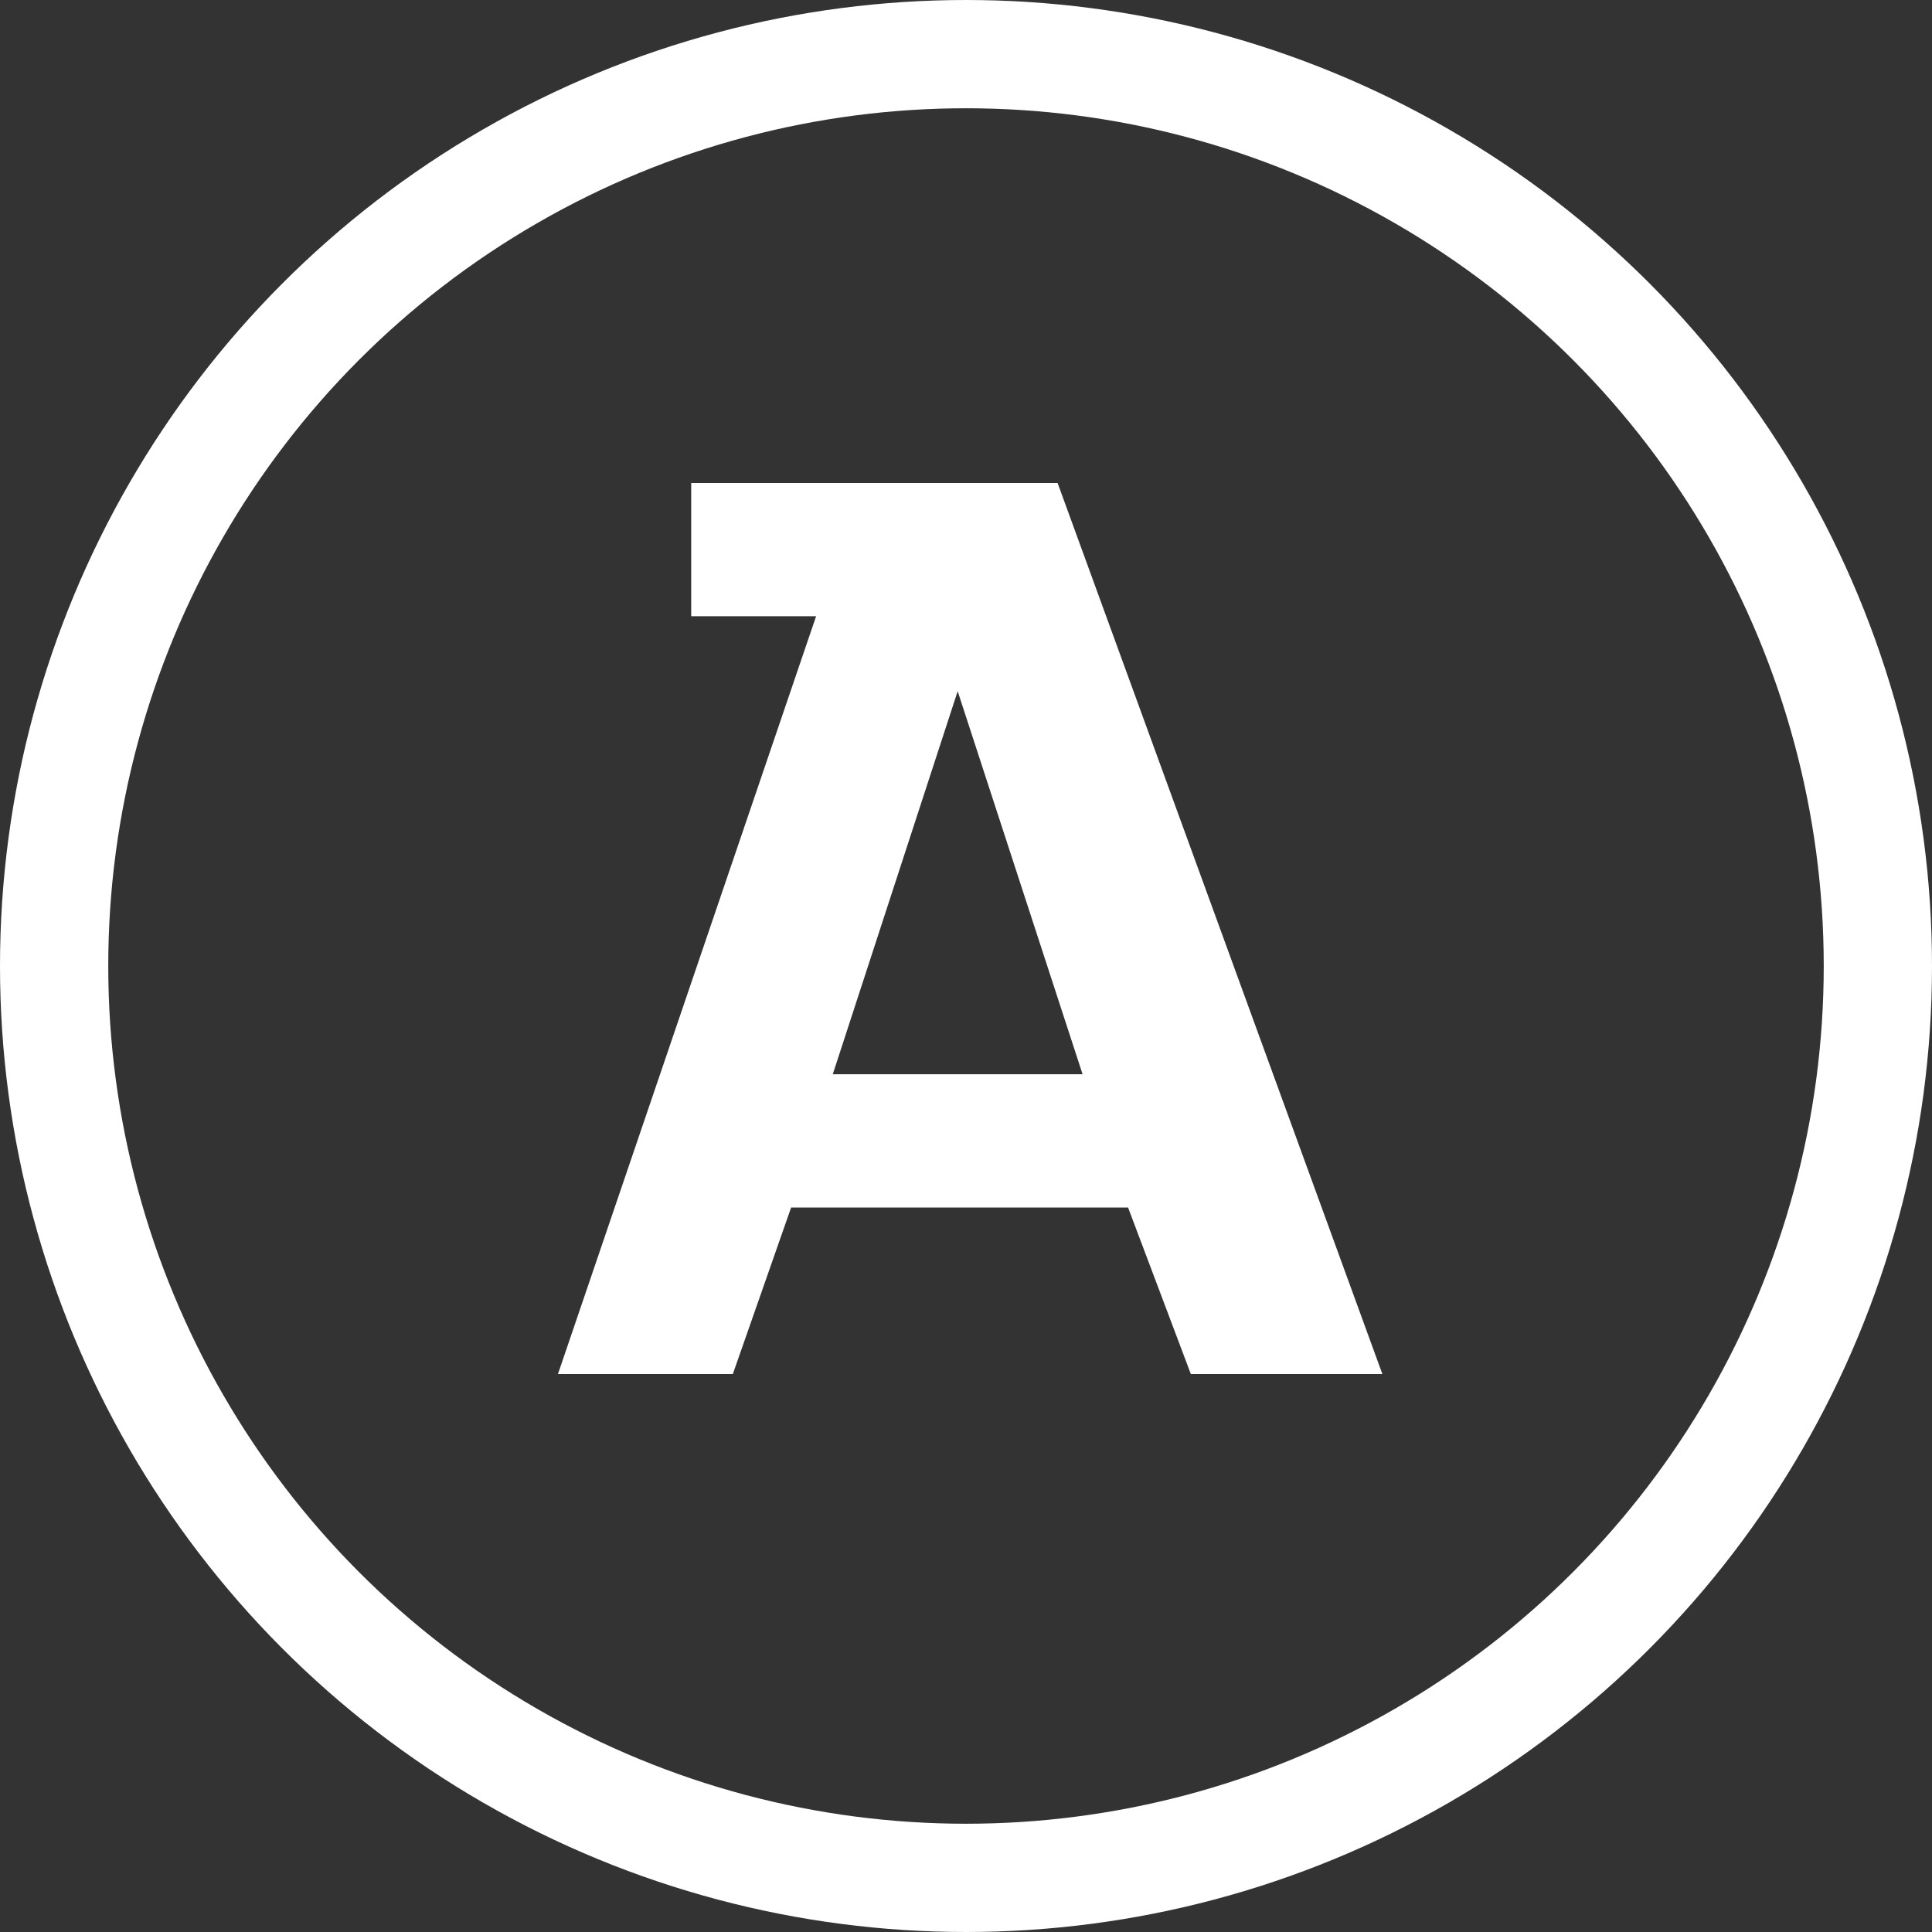 <svg width="116" height="116" viewBox="0 0 116 116" fill="none" xmlns="http://www.w3.org/2000/svg">
<rect x="0" y="0" width="116" height="116" fill="#333333" stroke="none"/>
<circle cx="58" cy="58" r="54.75" stroke="white" stroke-width="6.5"/>
<path fill-rule="evenodd" clip-rule="evenodd" d="M33.5 82.5H44L47.5 72.5H67.731L71.5 82.5H83L63.5 29H41.5V37H49L33.5 82.5ZM57.5 41.5L50 64.5H65L57.5 41.5Z" fill="white"/>
</svg>
